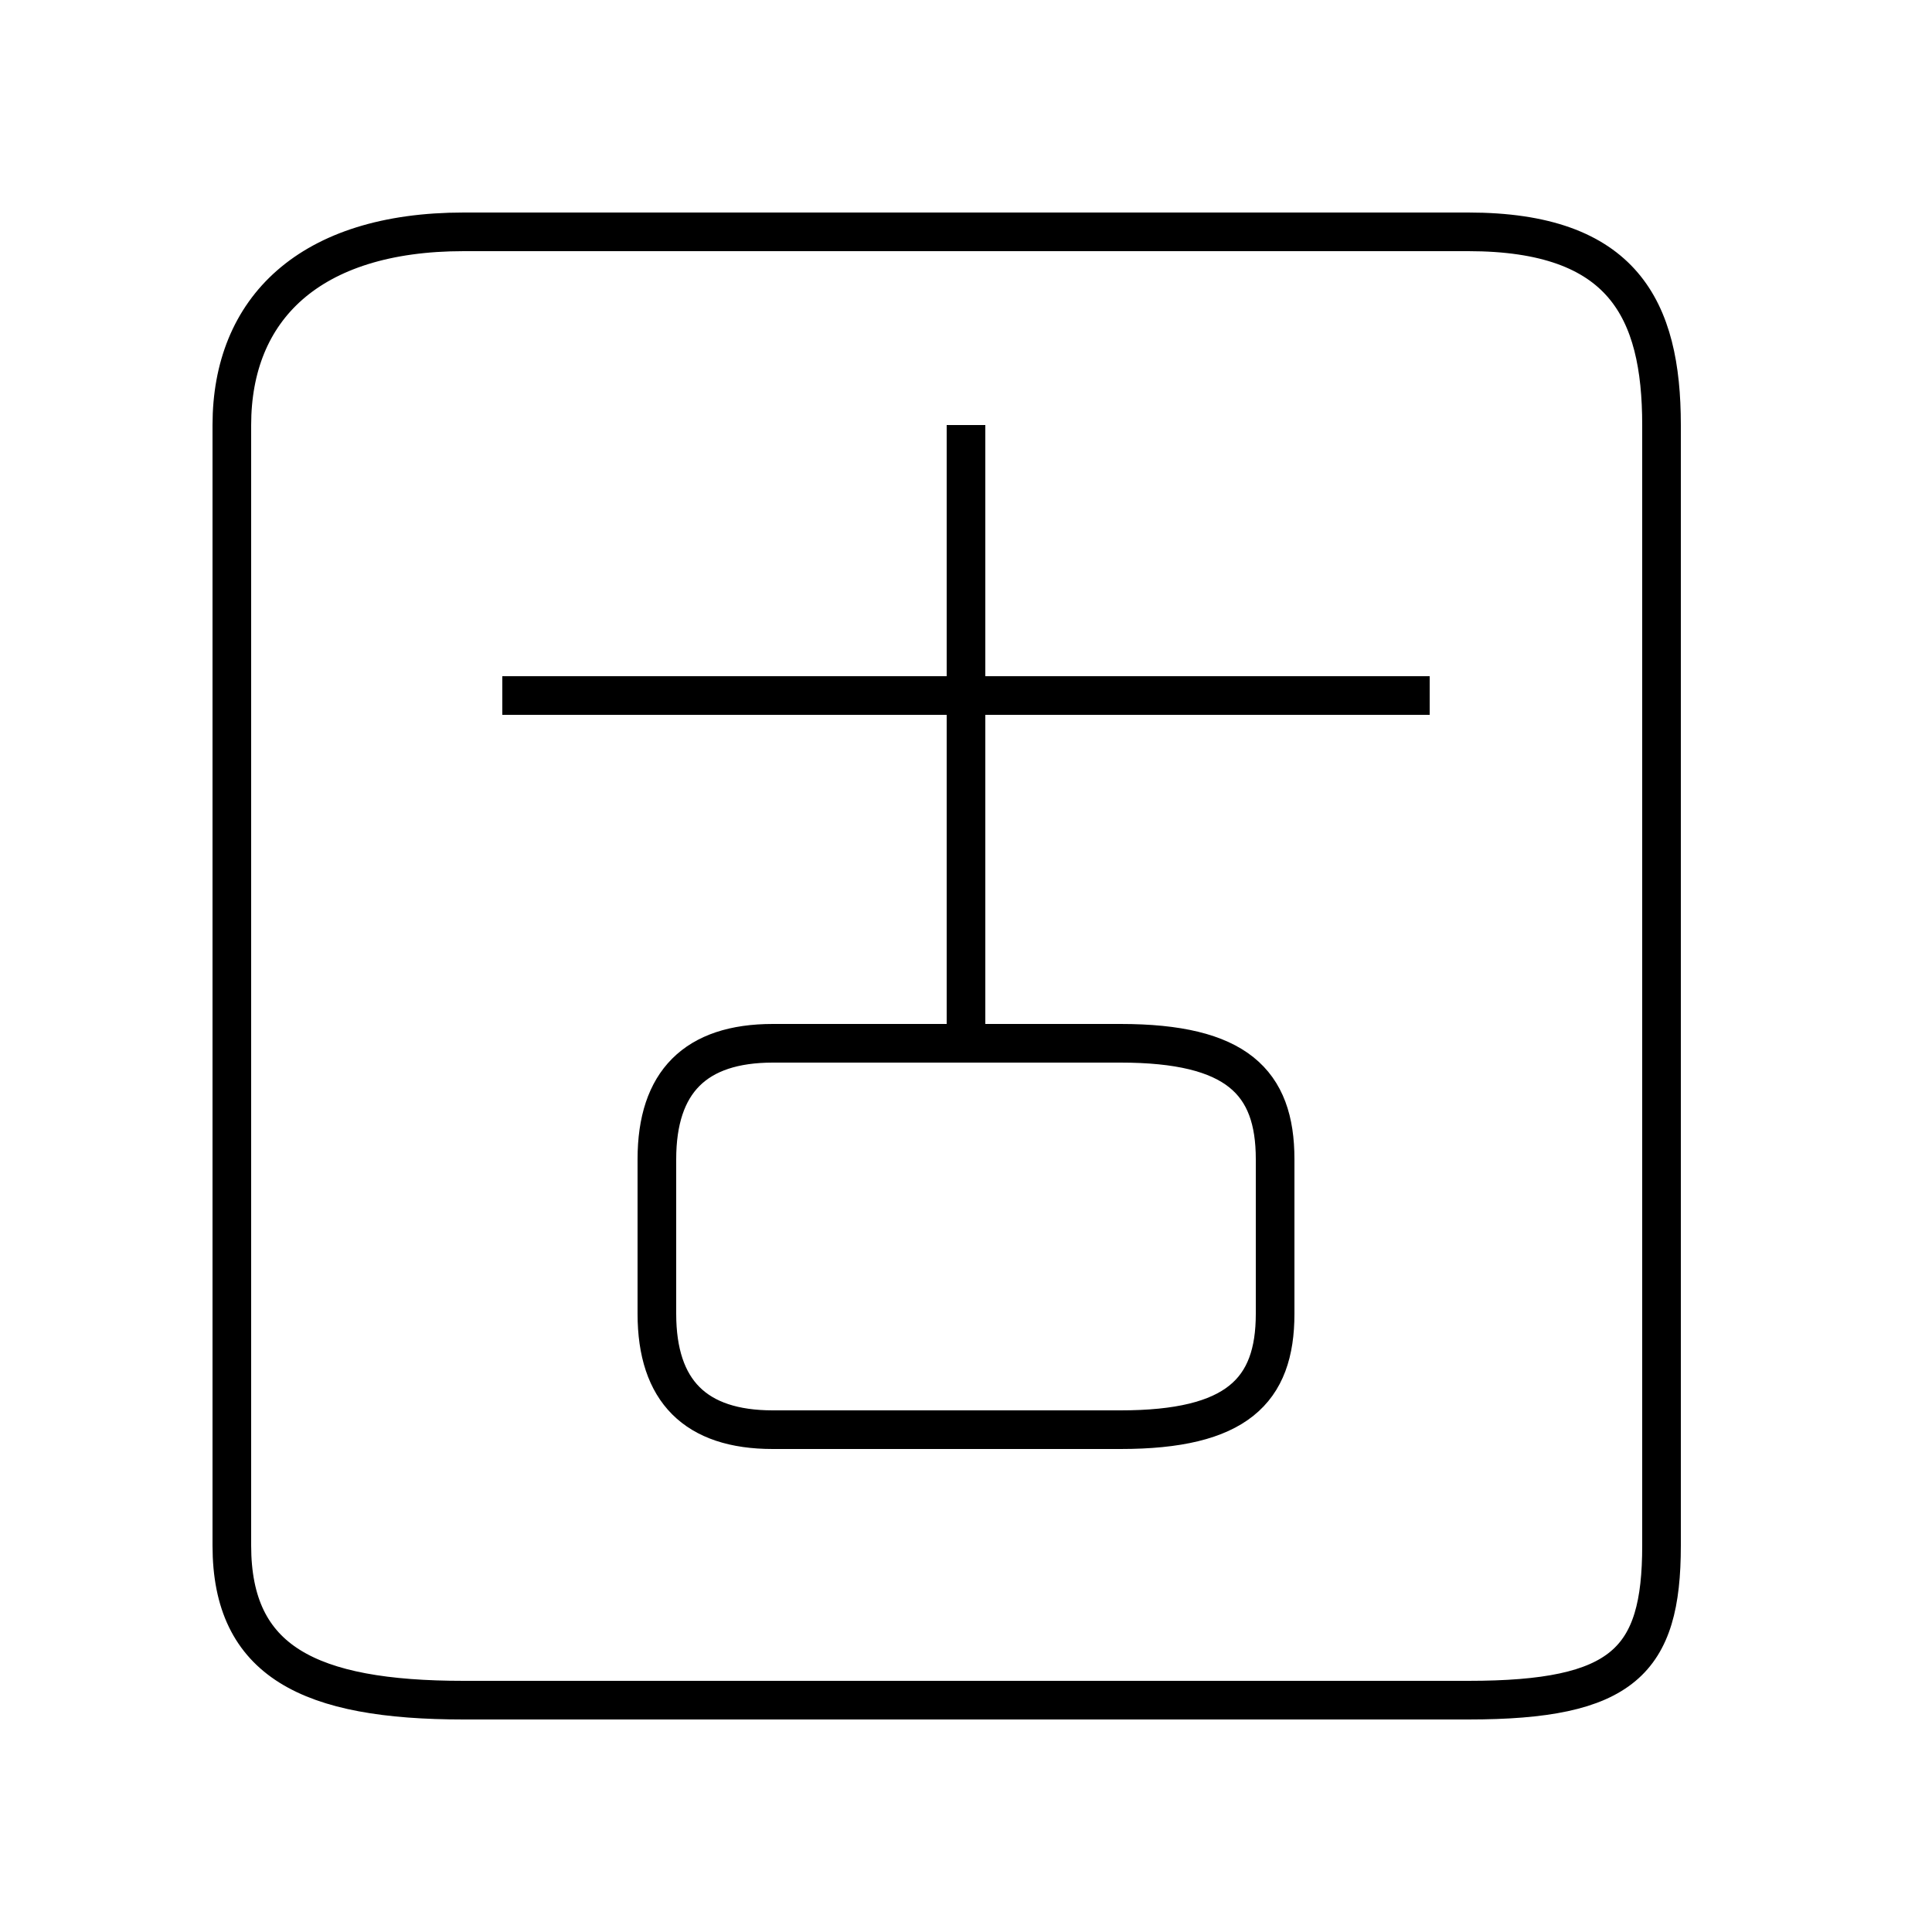 <?xml version='1.0' encoding='utf8'?>
<svg viewBox="0.0 -6.0 50.0 50.0" version="1.1" xmlns="http://www.w3.org/2000/svg">
<rect x="0.0" y="-6.0" width="50.0" height="50.0" fill="#808080" stroke="none"/>
<rect x="-1000" y="-1000" width="2000" height="2000" stroke="white" fill="white"/>
<g style="fill:white;stroke:#000000;  stroke-width:1">
<path d="M 12 0 L 38 0 C 42 0 43 -1 43 -4 L 43 -33 C 43 -36 42 -38 38 -38 L 12 -38 C 8 -38 6 -36 6 -33 L 6 -4 C 6 -1 8 0 12 0 Z M 29 -7 L 20 -7 C 18 -7 17 -8 17 -10 L 17 -14 C 17 -16 18 -17 20 -17 L 29 -17 C 32 -17 33 -16 33 -14 L 33 -10 C 33 -8 32 -7 29 -7 Z M 25 -17 L 25 -33 M 13 -26 L 37 -26" transform="translate(0.0 38.0)" />
</g>
</svg>